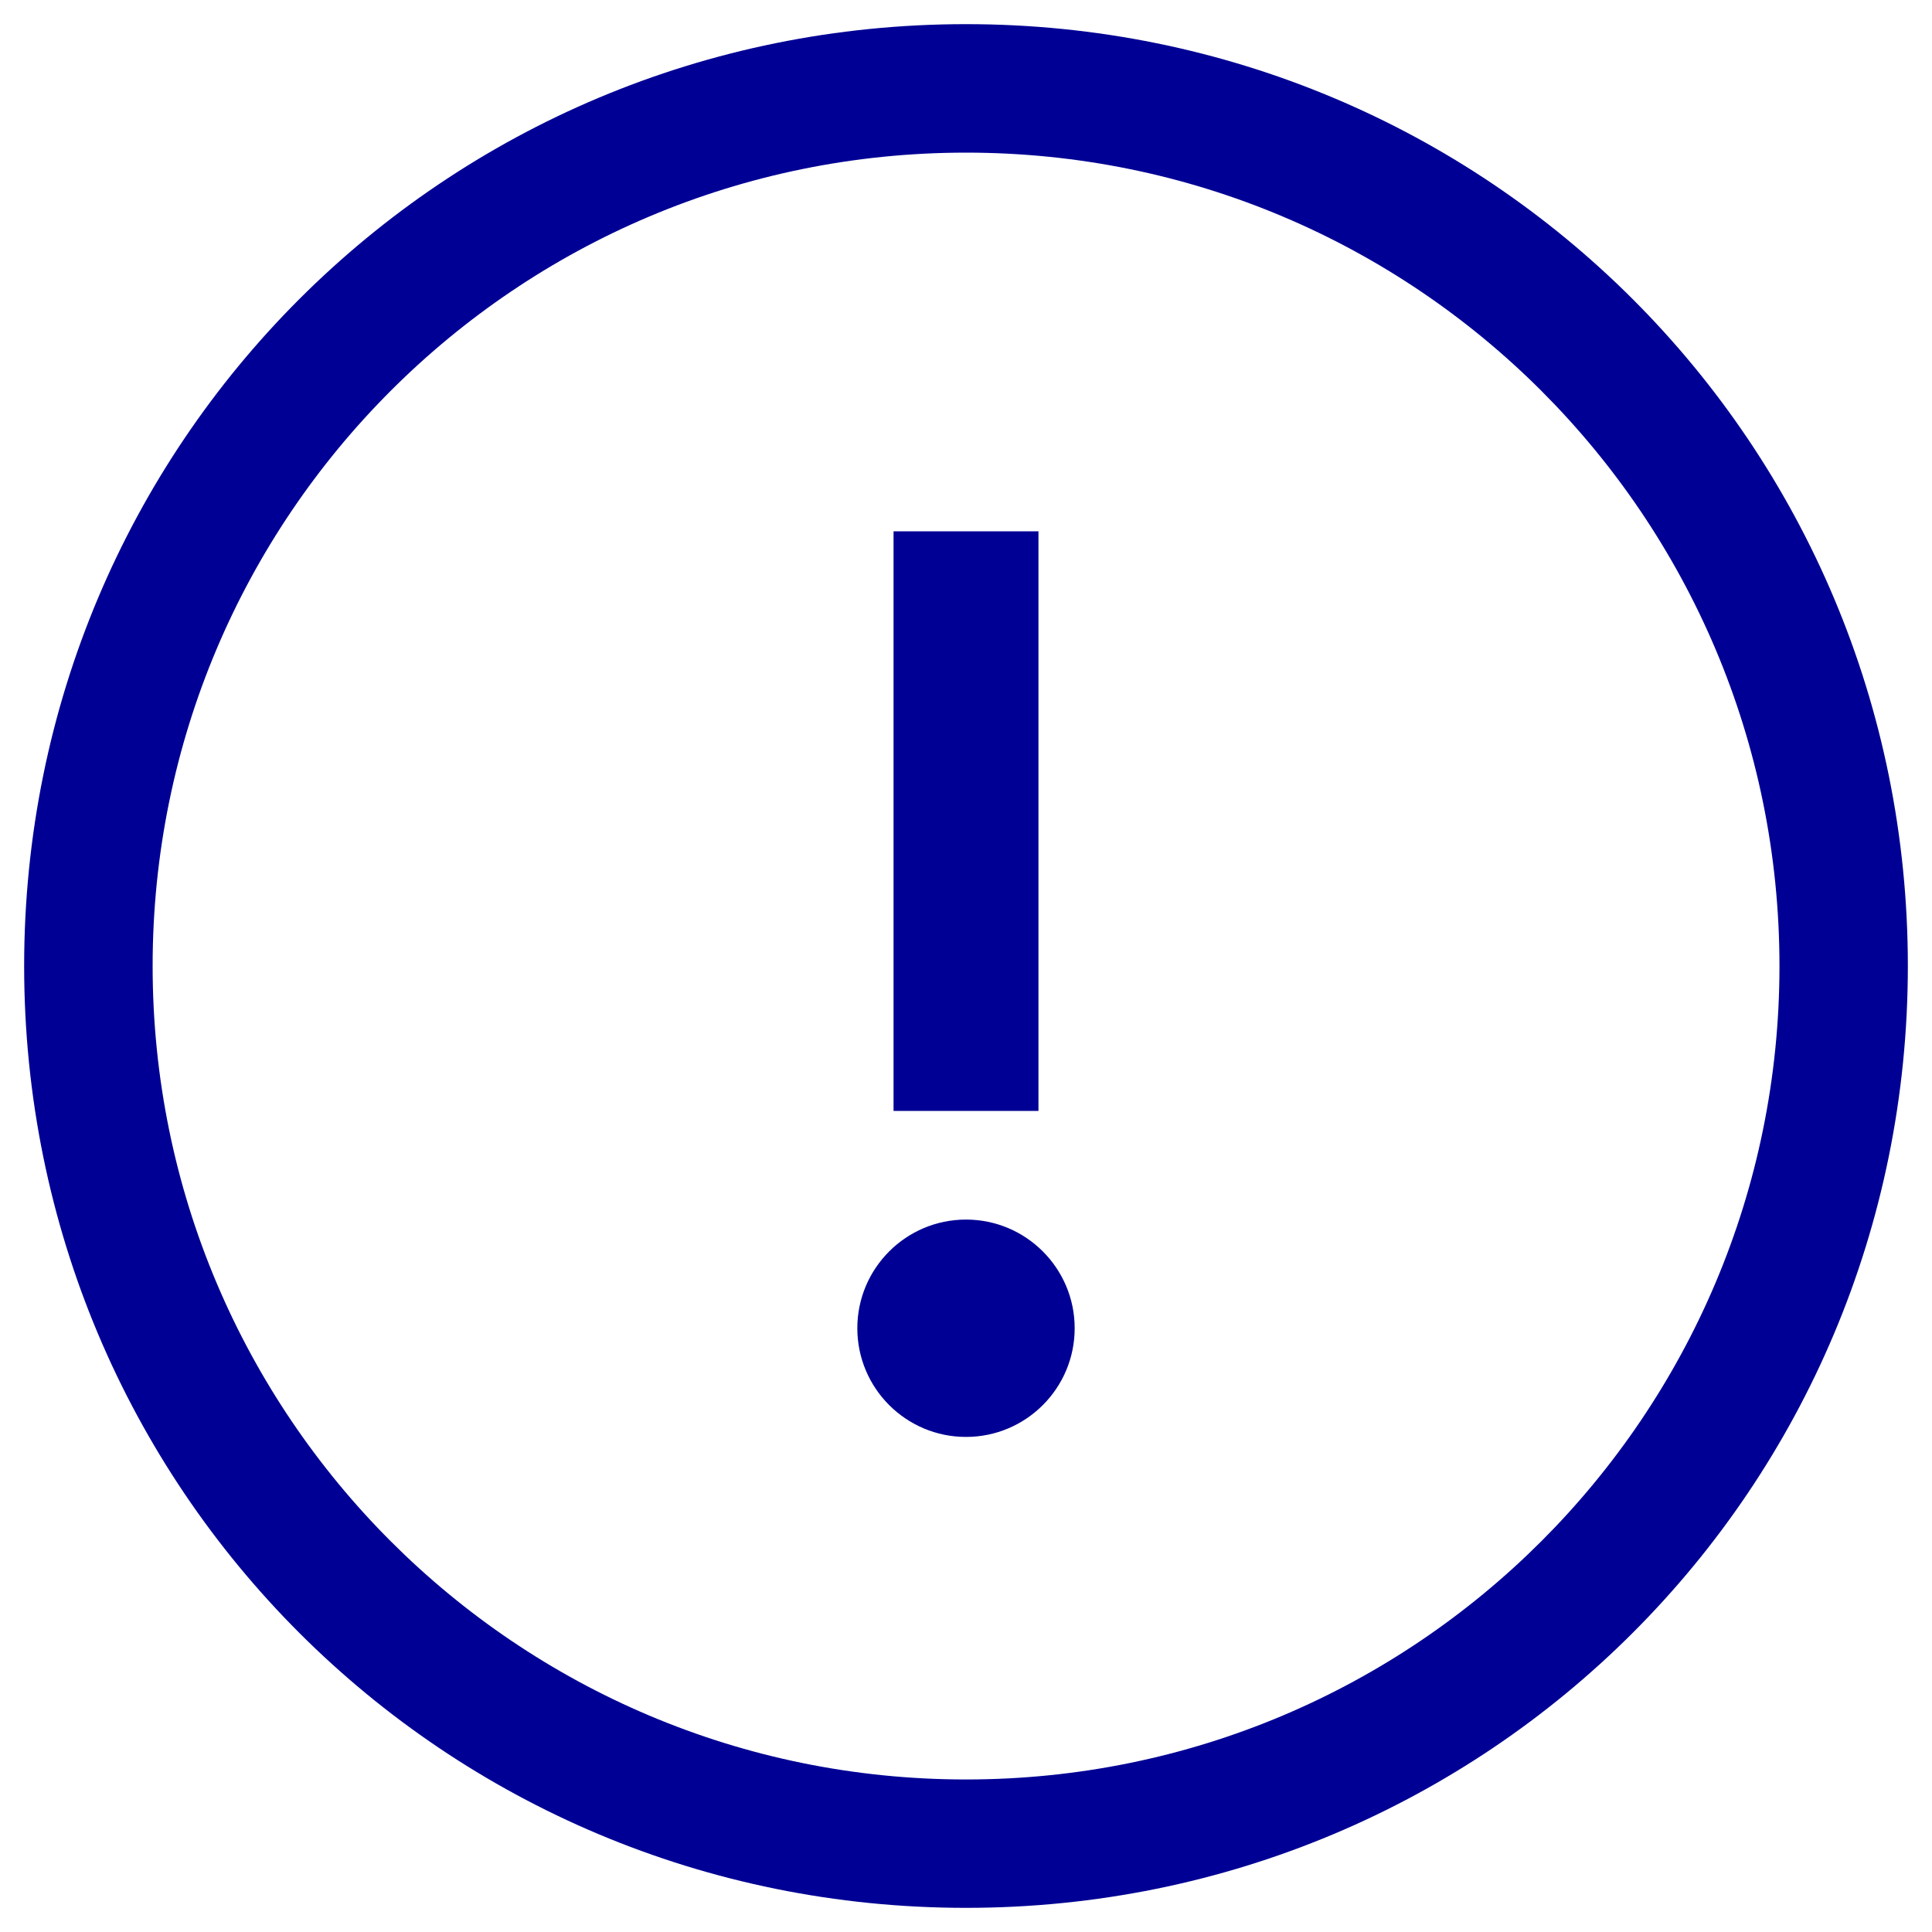 <svg width="20" height="20" viewBox="0 0 20 20" fill="none" xmlns="http://www.w3.org/2000/svg">
<path fill-rule="evenodd" clip-rule="evenodd" d="M10 0.25C15.407 0.25 19.75 4.593 19.75 10C19.75 15.407 15.407 19.75 10 19.75C4.593 19.75 0.25 15.407 0.25 10C0.25 4.593 4.593 0.25 10 0.25ZM10 1.58C5.347 1.58 1.58 5.347 1.58 10C1.58 14.653 5.347 18.421 10 18.421C14.653 18.421 18.421 14.653 18.421 10C18.421 5.347 14.653 1.58 10 1.58ZM10 12.625C10.621 12.625 11.125 13.129 11.125 13.75C11.125 14.371 10.621 14.875 10 14.875C9.379 14.875 8.875 14.371 8.875 13.75C8.875 13.129 9.379 12.625 10 12.625ZM10.75 5.5V11.5H9.25V5.5H10.75Z" fill="#000094"/>
</svg>
